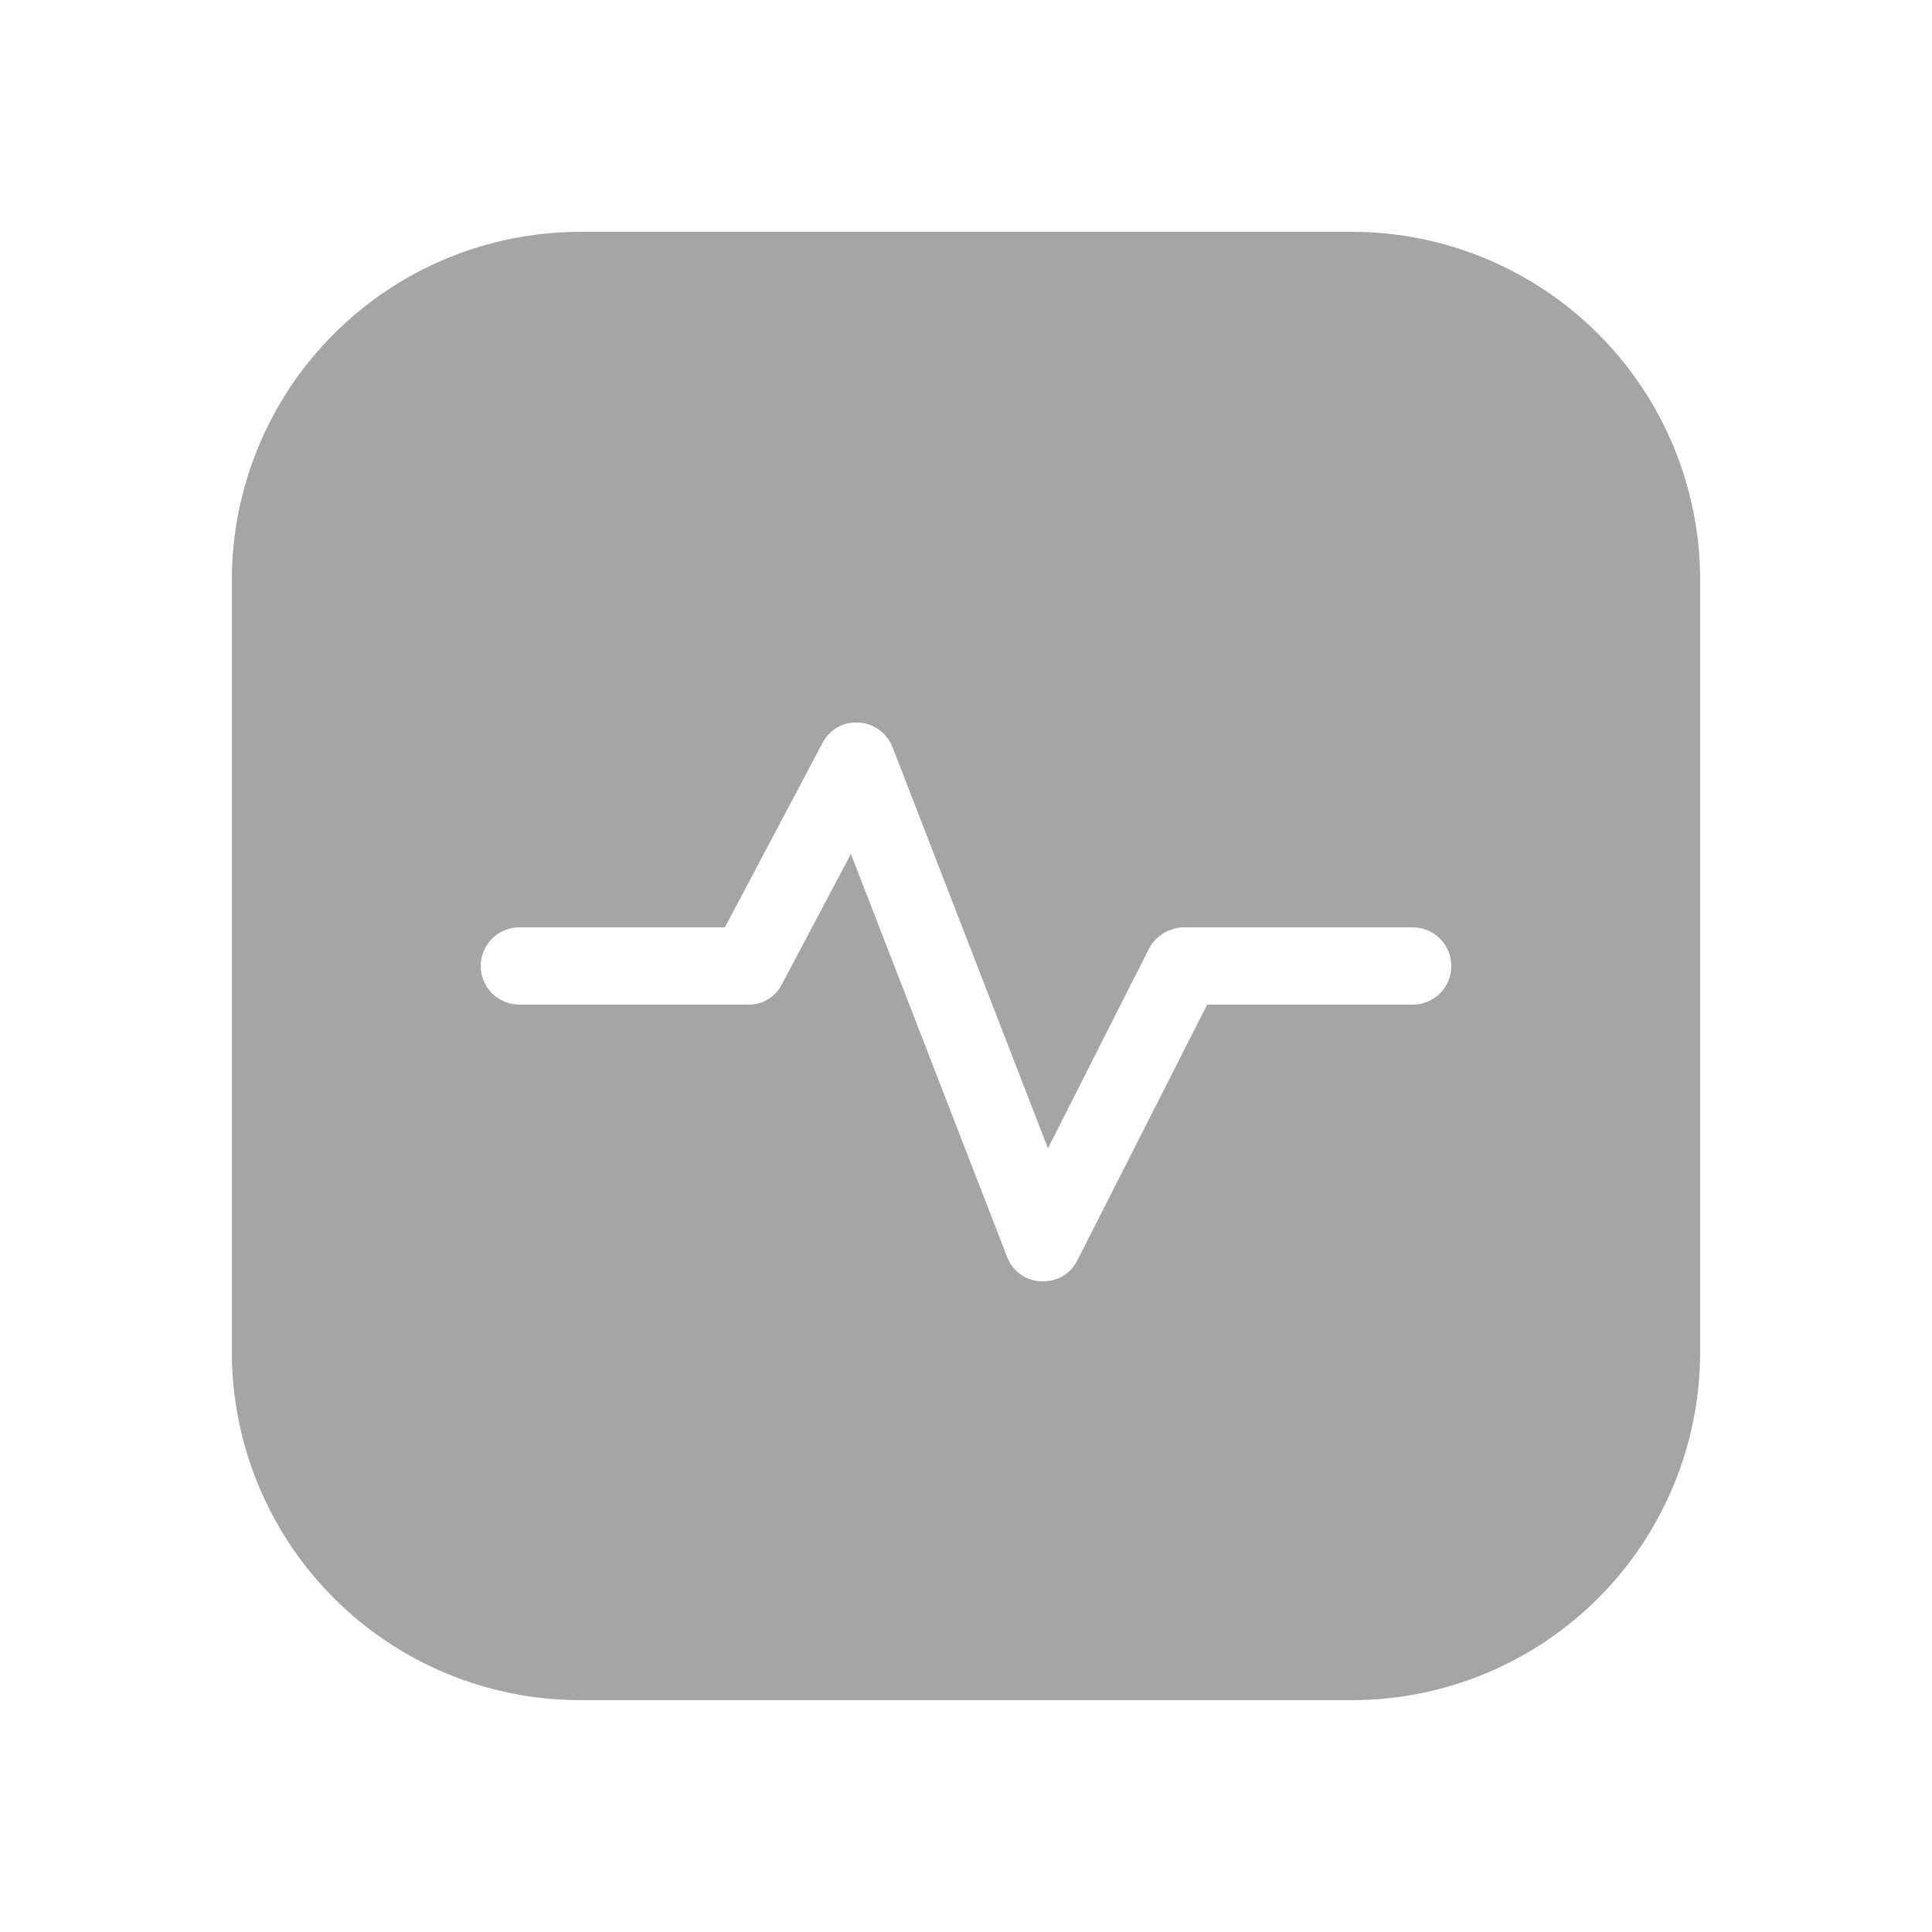 <svg width="28" height="28" viewBox="0 0 28 28" fill="none" xmlns="http://www.w3.org/2000/svg">
<path d="M19.6 3.36H8.4C7.064 3.362 5.784 3.894 4.839 4.839C3.894 5.783 3.362 7.064 3.36 8.4V19.6C3.362 20.936 3.894 22.217 4.839 23.162C5.784 24.106 7.064 24.638 8.4 24.64H19.6C20.936 24.638 22.217 24.106 23.162 23.162C24.107 22.217 24.638 20.936 24.64 19.6V8.4C24.638 7.064 24.107 5.783 23.162 4.839C22.217 3.894 20.936 3.362 19.6 3.36ZM20.474 14.56H17.495L15.613 18.267C15.568 18.359 15.497 18.436 15.41 18.489C15.323 18.543 15.223 18.57 15.12 18.57H15.087C14.978 18.566 14.873 18.53 14.786 18.466C14.698 18.402 14.631 18.313 14.594 18.211L12.332 12.376L11.335 14.258C11.29 14.35 11.22 14.428 11.133 14.481C11.045 14.535 10.944 14.562 10.842 14.56H7.527C7.378 14.56 7.236 14.501 7.131 14.396C7.026 14.291 6.967 14.149 6.967 14C6.967 13.852 7.026 13.709 7.131 13.604C7.236 13.499 7.378 13.44 7.527 13.44H10.506L11.917 10.774C11.965 10.678 12.041 10.597 12.134 10.543C12.228 10.489 12.336 10.465 12.444 10.472C12.552 10.478 12.655 10.515 12.743 10.578C12.83 10.642 12.898 10.73 12.936 10.831L15.188 16.643L16.655 13.742C16.705 13.652 16.777 13.576 16.866 13.523C16.954 13.47 17.055 13.441 17.159 13.44H20.474C20.622 13.44 20.765 13.499 20.87 13.604C20.975 13.709 21.034 13.852 21.034 14C21.034 14.149 20.975 14.291 20.87 14.396C20.765 14.501 20.622 14.56 20.474 14.56Z" fill="#A5A5A5"/>
</svg>
